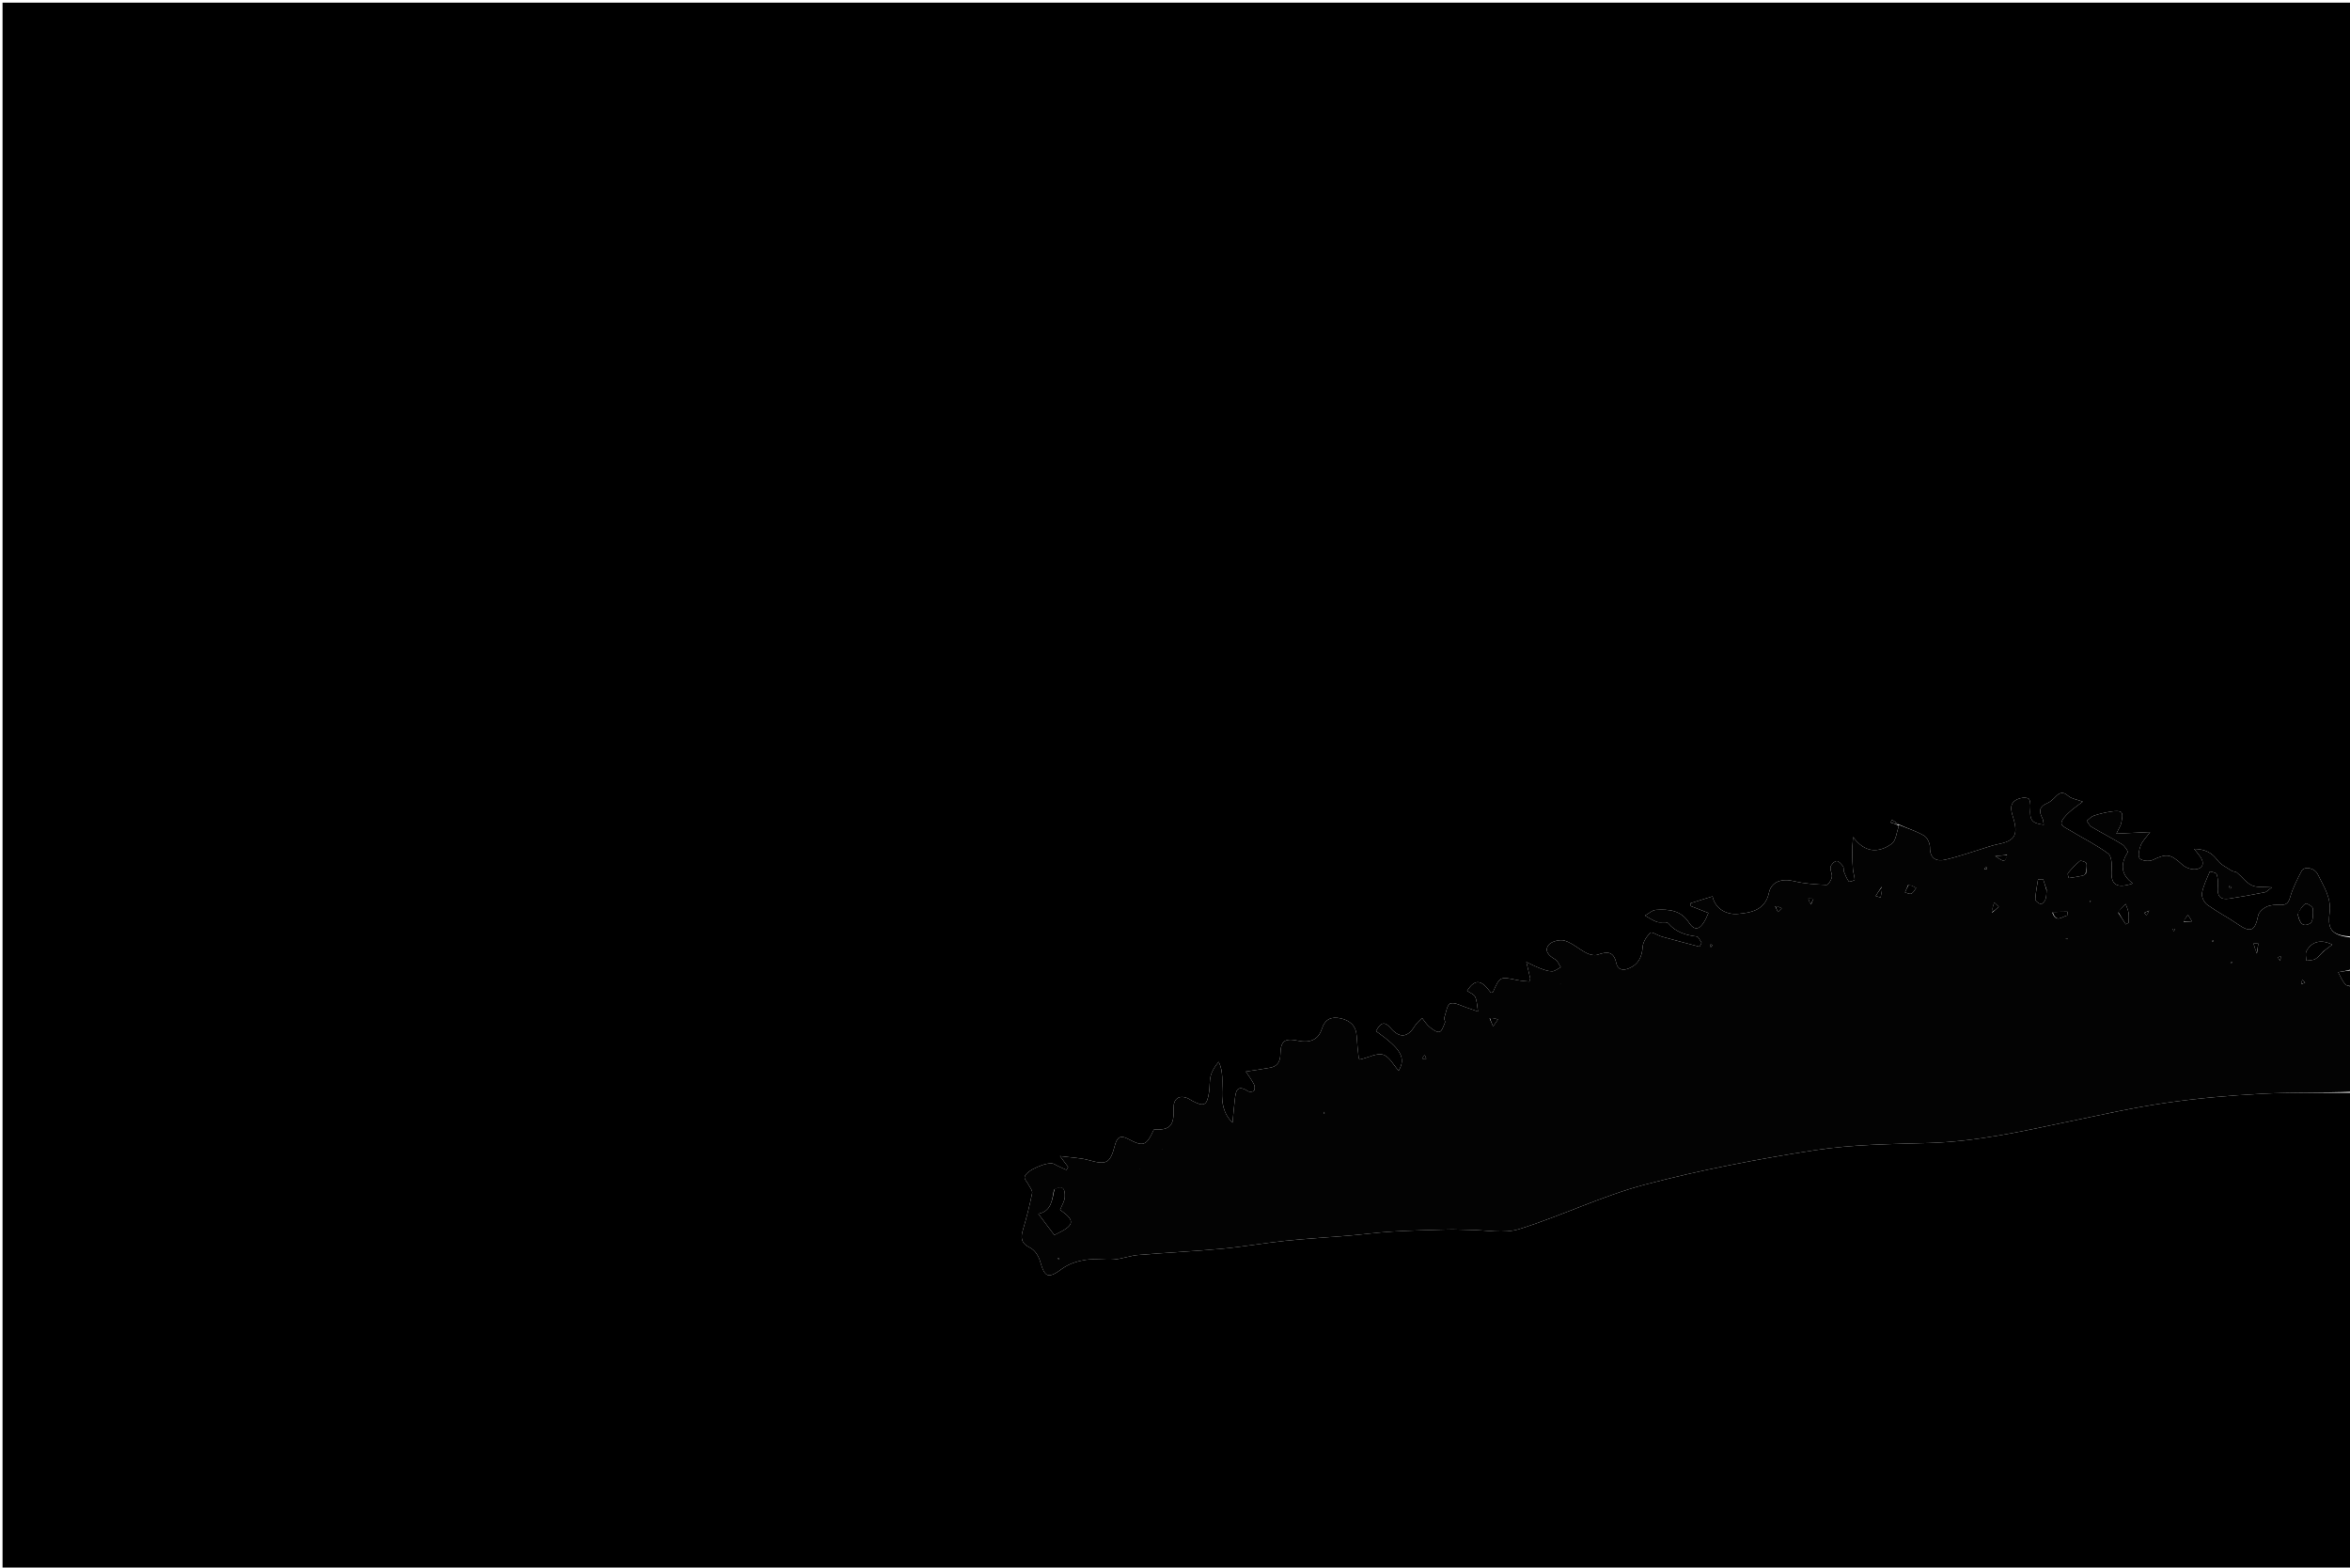 <svg version="1.1" id="Layer_1" xmlns="http://www.w3.org/2000/svg" xmlns:xlink="http://www.w3.org/1999/xlink" x="0px" y="0px"
	 width="100%" viewBox="0 0 1000 667" enable-background="new 0 0 1000 667" xml:space="preserve">
<path fill="#000000" opacity="1" stroke="none" 
	d="
M1001,465 
	C1001,532.658 1001,600.316 1001,667.98 
	C667.718,667.987 334.436,667.987 1.077,667.987 
	C1.077,445.747 1.077,223.494 1.077,1.12 
	C334.21,1.12 667.421,1.12 1001,1.12 
	C1001,133.36 1001,265.72 1000.595,398.52 
	C992.845,398.047 990.286,395.998 991.297,388.713 
	C992.229,382.003 988.824,377.343 986.341,372.123 
	C984.954,369.208 980.547,368.407 979.409,370.607 
	C977.599,374.107 975.732,377.663 974.631,381.414 
	C973.895,383.921 973.193,385.177 970.409,385.034 
	C968.447,384.933 966.265,385.033 964.531,385.818 
	C963.025,386.5 961.21,388.109 960.918,389.584 
	C959.607,396.203 957.699,397.028 952.175,393.211 
	C947.968,390.305 943.369,387.958 939.239,384.957 
	C937.944,384.015 936.751,381.604 937.01,380.128 
	C937.569,376.939 939.074,373.91 940.357,370.886 
	C940.392,370.804 943.001,371.281 943.223,371.914 
	C943.784,373.515 943.93,375.377 943.772,377.092 
	C943.386,381.303 944.705,382.972 948.611,382.378 
	C953.696,381.604 958.759,380.666 963.808,379.674 
	C964.582,379.522 965.226,378.702 966.758,377.589 
	C963.194,377.299 960.367,377.731 958.219,376.719 
	C955.806,375.582 954.053,373.086 951.91,371.305 
	C951.322,370.815 950.257,370.93 949.597,370.489 
	C947.507,369.093 945.018,367.929 943.58,366.005 
	C941.191,362.808 938.379,361.32 933.653,361.191 
	C934.93,362.824 935.765,363.761 936.452,364.797 
	C938.259,367.523 937.126,369.584 934.328,369.894 
	C932.501,370.097 930.041,369.199 928.651,367.931 
	C923.583,363.307 922.035,363.089 916.005,365.942 
	C914.511,366.649 911.445,366.335 910.516,365.263 
	C909.646,364.26 910.268,361.483 910.936,359.759 
	C911.635,357.957 913.171,356.48 914.938,354.034 
	C909.606,354.287 905.544,354.479 900.576,354.715 
	C901.721,352.323 902.446,351.342 902.647,350.264 
	C902.932,348.731 903.466,346.585 902.716,345.708 
	C902.013,344.887 899.74,345.122 898.226,345.348 
	C895.767,345.714 893.314,346.305 890.958,347.096 
	C889.847,347.47 888.966,348.528 887.98,349.276 
	C888.648,350.148 889.137,351.322 890.013,351.843 
	C894.293,354.387 898.746,356.644 902.976,359.264 
	C904.116,359.97 905.676,362.201 905.368,362.7 
	C902.333,367.628 902.295,372.073 907.616,375.904 
	C900.411,378.288 898.084,376.319 898.575,370.035 
	C898.755,367.738 898.528,364.255 897.094,363.194 
	C892.217,359.583 886.698,356.845 881.471,353.697 
	C879.876,352.736 877.285,351.604 877.207,350.416 
	C877.111,348.939 878.959,347.126 880.313,345.816 
	C882.083,344.103 884.193,342.738 886.297,341.115 
	C883.575,340.102 881.421,339.866 880.118,338.689 
	C877.881,336.667 876.429,337.213 874.651,339.069 
	C873.634,340.132 872.462,341.232 871.138,341.779 
	C867.803,343.159 867.507,345.221 869.079,348.126 
	C869.5,348.905 869.477,349.924 869.679,350.938 
	C864.604,350.357 863.561,348.841 863.981,343.753 
	C864.093,342.393 863.9,340.13 863.146,339.776 
	C861.91,339.196 859.917,339.435 858.567,340.045 
	C854.936,341.686 855.644,344.604 856.613,347.705 
	C858.976,355.274 857.418,357.867 850.098,359.234 
	C848.795,359.478 847.519,359.887 846.247,360.275 
	C840.083,362.156 834,364.377 827.737,365.823 
	C824.183,366.644 821.2,365.493 821.264,360.623 
	C821.286,358.894 820.149,356.37 818.755,355.557 
	C815.419,353.612 811.615,352.468 807.856,350.745 
	C806.829,349.93 805.946,349.371 805.063,348.812 
	C804.882,349.206 804.702,349.6 804.521,349.995 
	C805.681,350.329 806.84,350.664 807.997,351.422 
	C807.021,354.322 806.759,357.816 804.943,359.084 
	C799.325,363.003 793.563,362.979 788.548,356.148 
	C787.987,361.243 788.157,365.55 788.472,369.847 
	C788.583,371.362 789.174,372.847 789.225,374.357 
	C789.233,374.599 786.931,375.345 786.748,375.093 
	C785.854,373.867 785.242,372.41 784.686,370.974 
	C784.393,370.22 784.683,369.14 784.243,368.566 
	C783.52,367.625 782.323,366.273 781.499,366.384 
	C780.514,366.517 779.178,367.893 778.961,368.932 
	C778.683,370.268 779.777,371.883 779.516,373.23 
	C779.273,374.487 777.983,376.57 777.237,376.534 
	C772.613,376.315 767.906,376.035 763.431,374.938 
	C758.386,373.7 753.798,374.968 752.74,379.91 
	C751.109,387.528 744.685,388.386 739.467,388.876 
	C735.199,389.276 729.943,387.108 728.727,381.407 
	C725.422,382.44 722.417,383.379 719.411,384.318 
	C719.353,384.699 719.295,385.081 719.237,385.463 
	C721.825,386.468 724.413,387.473 726.984,388.472 
	C724.238,395.434 721.484,396.822 718.739,392.612 
	C715.194,387.172 710.087,386.863 704.704,387.162 
	C703.086,387.253 701.546,388.74 699.97,389.587 
	C701.678,390.52 703.304,391.702 705.121,392.306 
	C706.639,392.812 709.133,391.995 709.894,392.881 
	C713.168,396.688 717.316,397.923 722.002,398.492 
	C722.793,398.588 723.398,400.219 724.089,401.14 
	C723.796,401.703 723.503,402.265 723.21,402.827 
	C717.892,401.42 712.562,400.056 707.263,398.583 
	C705.515,398.097 702.907,396.331 702.321,396.882 
	C700.699,398.407 699.141,400.793 699.001,402.934 
	C698.718,407.253 697.163,410.34 693.228,412.023 
	C690.782,413.069 688.407,412.833 687.758,409.736 
	C686.711,404.744 683.865,404.831 679.911,406.223 
	C678.544,406.705 676.512,406.246 675.127,405.542 
	C671.946,403.925 669.163,401.29 665.848,400.258 
	C663.863,399.639 660.225,400.513 659.021,402.046 
	C656.976,404.648 659.157,406.762 661.819,408.255 
	C662.883,408.852 663.391,410.441 664.152,411.579 
	C662.92,412.193 661.691,413.296 660.456,413.303 
	C658.732,413.312 656.953,412.639 655.293,412.007 
	C653.311,411.254 651.429,410.235 649.504,409.331 
	C650.065,411.653 650.641,413.972 651.167,416.302 
	C651.227,416.567 651.006,416.894 650.772,417.664 
	C649.079,417.464 647.283,417.389 645.548,417.021 
	C638.316,415.489 638.329,415.459 635.305,422.093 
	C635.213,422.296 634.718,422.316 634.408,422.416 
	C630.368,416.738 627.655,416.459 624.299,421.596 
	C625.484,422.444 627.24,423.054 627.745,424.21 
	C628.57,426.097 628.58,428.341 628.933,430.434 
	C627.345,429.871 625.772,429.259 624.166,428.755 
	C621.813,428.016 619.123,426.369 617.177,426.99 
	C615.784,427.434 615.306,430.938 614.573,433.128 
	C614.392,433.671 615.105,434.54 614.894,435.042 
	C614.27,436.524 613.619,438.794 612.546,439.07 
	C611.37,439.372 609.544,437.996 608.31,436.977 
	C607.055,435.942 606.175,434.452 605.131,433.161 
	C604.059,434.324 602.754,435.348 601.956,436.677 
	C599.06,441.499 595.549,441.856 591.856,437.548 
	C589.259,434.52 587.606,434.841 585.542,438.775 
	C596.168,446.283 598.419,450.142 595.154,455.588 
	C592.977,453.18 591.213,449.607 588.585,448.78 
	C585.984,447.961 582.511,449.913 578.746,450.81 
	C579.007,451.089 578.242,450.659 578.178,450.142 
	C577.793,447.03 577.508,443.903 577.308,440.773 
	C577.029,436.417 574.402,434.166 570.477,433.324 
	C566.606,432.495 563.86,433.503 562.462,437.869 
	C560.967,442.537 557.232,443.868 552.449,442.856 
	C546.681,441.636 544.976,442.882 544.846,448.587 
	C544.773,451.769 543.613,453.718 540.515,454.301 
	C537.346,454.897 534.147,455.326 530.155,455.956 
	C531.461,457.966 532.702,459.609 533.622,461.417 
	C534.004,462.167 534.034,463.5 533.595,464.128 
	C533.276,464.586 531.67,464.71 531.073,464.318 
	C526.145,461.09 525.836,464.654 525.439,468.054 
	C525.091,471.029 524.841,474.016 524.478,477.708 
	C516.39,469.707 522.64,459.992 518.601,451.816 
	C517.038,453.65 515.767,455.597 515.207,457.731 
	C514.624,459.952 514.851,462.373 514.504,464.673 
	C513.632,470.445 512.404,471.062 507.394,468.441 
	C506.656,468.056 505.98,467.528 505.212,467.231 
	C501.667,465.857 499.32,467.564 499.43,471.389 
	C499.652,479.079 498.03,480.86 490.994,480.658 
	C487.733,487.66 486.628,488.098 479.809,484.523 
	C476.066,482.561 475.068,484.85 474.313,487.73 
	C472.398,495.026 470.771,495.731 463.37,493.667 
	C459.757,492.659 455.887,492.572 451.069,491.926 
	C452.717,494.141 453.616,495.35 454.516,496.56 
	C454.281,496.978 454.045,497.395 453.81,497.812 
	C452.061,496.988 450.24,496.288 448.582,495.311 
	C446.114,493.856 436.107,498.173 436.001,500.982 
	C435.966,501.925 437.043,502.889 437.542,503.879 
	C438.177,505.138 439.441,506.574 439.216,507.687 
	C438.154,512.932 436.839,518.143 435.292,523.268 
	C434.215,526.834 434.582,529.1 438.347,530.93 
	C440.243,531.851 441.936,534.394 442.548,536.538 
	C444.629,543.831 446.046,544.198 452.214,539.709 
	C454.945,537.722 458.617,536.588 462.015,536.071 
	C465.944,535.474 470.065,536.259 474.06,535.93 
	C477.487,535.648 480.826,534.305 484.253,534.017 
	C496.185,533.013 508.156,532.461 520.077,531.352 
	C529.016,530.521 537.882,528.918 546.814,527.989 
	C555.896,527.045 565.024,526.547 574.125,525.773 
	C580.237,525.254 586.326,524.411 592.445,524.046 
	C600.411,523.571 608.395,523.382 616.374,523.164 
	C619.318,523.084 622.269,523.314 625.217,523.327 
	C632.295,523.357 639.896,525.028 646.35,523.025 
	C664.405,517.421 681.623,508.911 699.845,504.104 
	C723.621,497.832 747.918,493.201 772.234,489.432 
	C788.277,486.945 804.736,486.839 821.029,486.351 
	C841.309,485.743 860.912,481.311 880.614,477.188 
	C894.353,474.313 908.086,471.25 921.961,469.233 
	C935.43,467.276 949.055,466.12 962.653,465.403 
	C975.407,464.731 988.215,465.093 1001,465 
z"/>
<path fill="#030303" opacity="1" stroke="none" 
	d="
M808,351.001 
	C811.615,352.468 815.419,353.612 818.755,355.557 
	C820.149,356.37 821.286,358.894 821.264,360.623 
	C821.2,365.493 824.183,366.644 827.737,365.823 
	C834,364.377 840.083,362.156 846.247,360.275 
	C847.519,359.887 848.795,359.478 850.098,359.234 
	C857.418,357.867 858.976,355.274 856.613,347.705 
	C855.644,344.604 854.936,341.686 858.567,340.045 
	C859.917,339.435 861.91,339.196 863.146,339.776 
	C863.9,340.13 864.093,342.393 863.981,343.753 
	C863.561,348.841 864.604,350.357 869.679,350.938 
	C869.477,349.924 869.5,348.905 869.079,348.126 
	C867.507,345.221 867.803,343.159 871.138,341.779 
	C872.462,341.232 873.634,340.132 874.651,339.069 
	C876.429,337.213 877.881,336.667 880.118,338.689 
	C881.421,339.866 883.575,340.102 886.297,341.115 
	C884.193,342.738 882.083,344.103 880.313,345.816 
	C878.959,347.126 877.111,348.939 877.207,350.416 
	C877.285,351.604 879.876,352.736 881.471,353.697 
	C886.698,356.845 892.217,359.583 897.094,363.194 
	C898.528,364.255 898.755,367.738 898.575,370.035 
	C898.084,376.319 900.411,378.288 907.616,375.904 
	C902.295,372.073 902.333,367.628 905.368,362.7 
	C905.676,362.201 904.116,359.97 902.976,359.264 
	C898.746,356.644 894.293,354.387 890.013,351.843 
	C889.137,351.322 888.648,350.148 887.98,349.276 
	C888.966,348.528 889.847,347.47 890.958,347.096 
	C893.314,346.305 895.767,345.714 898.226,345.348 
	C899.74,345.122 902.013,344.887 902.716,345.708 
	C903.466,346.585 902.932,348.731 902.647,350.264 
	C902.446,351.342 901.721,352.323 900.576,354.715 
	C905.544,354.479 909.606,354.287 914.938,354.034 
	C913.171,356.48 911.635,357.957 910.936,359.759 
	C910.268,361.483 909.646,364.26 910.516,365.263 
	C911.445,366.335 914.511,366.649 916.005,365.942 
	C922.035,363.089 923.583,363.307 928.651,367.931 
	C930.041,369.199 932.501,370.097 934.328,369.894 
	C937.126,369.584 938.259,367.523 936.452,364.797 
	C935.765,363.761 934.93,362.824 933.653,361.191 
	C938.379,361.32 941.191,362.808 943.58,366.005 
	C945.018,367.929 947.507,369.093 949.597,370.489 
	C950.257,370.93 951.322,370.815 951.91,371.305 
	C954.053,373.086 955.806,375.582 958.219,376.719 
	C960.367,377.731 963.194,377.299 966.758,377.589 
	C965.226,378.702 964.582,379.522 963.808,379.674 
	C958.759,380.666 953.696,381.604 948.611,382.378 
	C944.705,382.972 943.386,381.303 943.772,377.092 
	C943.93,375.377 943.784,373.515 943.223,371.914 
	C943.001,371.281 940.392,370.804 940.357,370.886 
	C939.074,373.91 937.569,376.939 937.01,380.128 
	C936.751,381.604 937.944,384.015 939.239,384.957 
	C943.369,387.958 947.968,390.305 952.175,393.211 
	C957.699,397.028 959.607,396.203 960.918,389.584 
	C961.21,388.109 963.025,386.5 964.531,385.818 
	C966.265,385.033 968.447,384.933 970.409,385.034 
	C973.193,385.177 973.895,383.921 974.631,381.414 
	C975.732,377.663 977.599,374.107 979.409,370.607 
	C980.547,368.407 984.954,369.208 986.341,372.123 
	C988.824,377.343 992.229,382.003 991.297,388.713 
	C990.286,395.998 992.845,398.047 1000.595,398.979 
	C1001,403.357 1001,407.714 1000.696,412.429 
	C998.58,413.094 996.767,413.4 994.955,413.706 
	C995.913,415.415 996.687,417.273 997.907,418.768 
	C998.52,419.519 999.943,419.61 1001,420 
	C1001,434.688 1001,449.375 1001,464.531 
	C988.215,465.093 975.407,464.731 962.653,465.403 
	C949.055,466.12 935.43,467.276 921.961,469.233 
	C908.086,471.25 894.353,474.313 880.614,477.188 
	C860.912,481.311 841.309,485.743 821.029,486.351 
	C804.736,486.839 788.277,486.945 772.234,489.432 
	C747.918,493.201 723.621,497.832 699.845,504.104 
	C681.623,508.911 664.405,517.421 646.35,523.025 
	C639.896,525.028 632.295,523.357 625.217,523.327 
	C622.269,523.314 619.318,523.084 616.374,523.164 
	C608.395,523.382 600.411,523.571 592.445,524.046 
	C586.326,524.411 580.237,525.254 574.125,525.773 
	C565.024,526.547 555.896,527.045 546.814,527.989 
	C537.882,528.918 529.016,530.521 520.077,531.352 
	C508.156,532.461 496.185,533.013 484.253,534.017 
	C480.826,534.305 477.487,535.648 474.06,535.93 
	C470.065,536.259 465.944,535.474 462.015,536.071 
	C458.617,536.588 454.945,537.722 452.214,539.709 
	C446.046,544.198 444.629,543.831 442.548,536.538 
	C441.936,534.394 440.243,531.851 438.347,530.93 
	C434.582,529.1 434.215,526.834 435.292,523.268 
	C436.839,518.143 438.154,512.932 439.216,507.687 
	C439.441,506.574 438.177,505.138 437.542,503.879 
	C437.043,502.889 435.966,501.925 436.001,500.982 
	C436.107,498.173 446.114,493.856 448.582,495.311 
	C450.24,496.288 452.061,496.988 453.81,497.812 
	C454.045,497.395 454.281,496.978 454.516,496.56 
	C453.616,495.35 452.717,494.141 451.069,491.926 
	C455.887,492.572 459.757,492.659 463.37,493.667 
	C470.771,495.731 472.398,495.026 474.313,487.73 
	C475.068,484.85 476.066,482.561 479.809,484.523 
	C486.628,488.098 487.733,487.66 490.994,480.658 
	C498.03,480.86 499.652,479.079 499.43,471.389 
	C499.32,467.564 501.667,465.857 505.212,467.231 
	C505.98,467.528 506.656,468.056 507.394,468.441 
	C512.404,471.062 513.632,470.445 514.504,464.673 
	C514.851,462.373 514.624,459.952 515.207,457.731 
	C515.767,455.597 517.038,453.65 518.601,451.816 
	C522.64,459.992 516.39,469.707 524.478,477.708 
	C524.841,474.016 525.091,471.029 525.439,468.054 
	C525.836,464.654 526.145,461.09 531.073,464.318 
	C531.67,464.71 533.276,464.586 533.595,464.128 
	C534.034,463.5 534.004,462.167 533.622,461.417 
	C532.702,459.609 531.461,457.966 530.155,455.956 
	C534.147,455.326 537.346,454.897 540.515,454.301 
	C543.613,453.718 544.773,451.769 544.846,448.587 
	C544.976,442.882 546.681,441.636 552.449,442.856 
	C557.232,443.868 560.967,442.537 562.462,437.869 
	C563.86,433.503 566.606,432.495 570.477,433.324 
	C574.402,434.166 577.029,436.417 577.308,440.773 
	C577.508,443.903 577.793,447.03 578.178,450.142 
	C578.242,450.659 579.007,451.089 578.746,450.81 
	C582.511,449.913 585.984,447.961 588.585,448.78 
	C591.213,449.607 592.977,453.18 595.154,455.588 
	C598.419,450.142 596.168,446.283 585.542,438.775 
	C587.606,434.841 589.259,434.52 591.856,437.548 
	C595.549,441.856 599.06,441.499 601.956,436.677 
	C602.754,435.348 604.059,434.324 605.131,433.161 
	C606.175,434.452 607.055,435.942 608.31,436.977 
	C609.544,437.996 611.37,439.372 612.546,439.07 
	C613.619,438.794 614.27,436.524 614.894,435.042 
	C615.105,434.54 614.392,433.671 614.573,433.128 
	C615.306,430.938 615.784,427.434 617.177,426.99 
	C619.123,426.369 621.813,428.016 624.166,428.755 
	C625.772,429.259 627.345,429.871 628.933,430.434 
	C628.58,428.341 628.57,426.097 627.745,424.21 
	C627.24,423.054 625.484,422.444 624.299,421.596 
	C627.655,416.459 630.368,416.738 634.408,422.416 
	C634.718,422.316 635.213,422.296 635.305,422.093 
	C638.329,415.459 638.316,415.489 645.548,417.021 
	C647.283,417.389 649.079,417.464 650.772,417.664 
	C651.006,416.894 651.227,416.567 651.167,416.302 
	C650.641,413.972 650.065,411.653 649.504,409.331 
	C651.429,410.235 653.311,411.254 655.293,412.007 
	C656.953,412.639 658.732,413.312 660.456,413.303 
	C661.691,413.296 662.92,412.193 664.152,411.579 
	C663.391,410.441 662.883,408.852 661.819,408.255 
	C659.157,406.762 656.976,404.648 659.021,402.046 
	C660.225,400.513 663.863,399.639 665.848,400.258 
	C669.163,401.29 671.946,403.925 675.127,405.542 
	C676.512,406.246 678.544,406.705 679.911,406.223 
	C683.865,404.831 686.711,404.744 687.758,409.736 
	C688.407,412.833 690.782,413.069 693.228,412.023 
	C697.163,410.34 698.718,407.253 699.001,402.934 
	C699.141,400.793 700.699,398.407 702.321,396.882 
	C702.907,396.331 705.515,398.097 707.263,398.583 
	C712.562,400.056 717.892,401.42 723.21,402.827 
	C723.503,402.265 723.796,401.703 724.089,401.14 
	C723.398,400.219 722.793,398.588 722.002,398.492 
	C717.316,397.923 713.168,396.688 709.894,392.881 
	C709.133,391.995 706.639,392.812 705.121,392.306 
	C703.304,391.702 701.678,390.52 699.97,389.587 
	C701.546,388.74 703.086,387.253 704.704,387.162 
	C710.087,386.863 715.194,387.172 718.739,392.612 
	C721.484,396.822 724.238,395.434 726.984,388.472 
	C724.413,387.473 721.825,386.468 719.237,385.463 
	C719.295,385.081 719.353,384.699 719.411,384.318 
	C722.417,383.379 725.422,382.44 728.727,381.407 
	C729.943,387.108 735.199,389.276 739.467,388.876 
	C744.685,388.386 751.109,387.528 752.74,379.91 
	C753.798,374.968 758.386,373.7 763.431,374.938 
	C767.906,376.035 772.613,376.315 777.237,376.534 
	C777.983,376.57 779.273,374.487 779.516,373.23 
	C779.777,371.883 778.683,370.268 778.961,368.932 
	C779.178,367.893 780.514,366.517 781.499,366.384 
	C782.323,366.273 783.52,367.625 784.243,368.566 
	C784.683,369.14 784.393,370.22 784.686,370.974 
	C785.242,372.41 785.854,373.867 786.748,375.093 
	C786.931,375.345 789.233,374.599 789.225,374.357 
	C789.174,372.847 788.583,371.362 788.472,369.847 
	C788.157,365.55 787.987,361.243 788.548,356.148 
	C793.563,362.979 799.325,363.003 804.943,359.084 
	C806.759,357.816 807.021,354.322 807.997,351.423 
	C808,351 808,351.001 808,351.001 
M448.509,506.244 
	C447.678,510.656 447.45,515.416 441.836,516.474 
	C444.433,519.924 446.542,522.726 448.648,525.52 
	C457.37,521.406 457.776,519.545 451.11,514.786 
	C451.829,512.937 453.052,511.136 453.116,509.296 
	C453.2,506.894 452.952,503.743 448.509,506.244 
M989.022,404.564 
	C990.073,403.766 991.123,402.967 992.468,401.945 
	C987.622,399.521 983.589,400.646 981.457,404.748 
	C980.9,405.818 981.377,407.425 981.379,408.786 
	C982.699,408.566 984.199,408.663 985.29,408.042 
	C986.526,407.339 987.395,405.992 989.022,404.564 
M977.787,389.031 
	C978.352,392.088 979.579,394.996 983.131,392.85 
	C984.358,392.109 984.356,388.737 984.207,386.617 
	C984.149,385.787 981.602,384.213 981.13,384.504 
	C979.74,385.361 978.821,386.983 977.787,389.031 
M887.672,371.656 
	C887.771,370.207 888.176,368.679 887.827,367.349 
	C887.678,366.781 885.483,366.028 885.033,366.386 
	C883.165,367.868 881.531,369.677 880.004,371.525 
	C879.699,371.896 880.326,373.626 880.379,373.619 
	C882.379,373.361 884.365,372.987 886.343,372.584 
	C886.641,372.523 886.894,372.242 887.672,371.656 
M870.923,378.697 
	C870.423,377.176 869.922,375.655 869.422,374.134 
	C868.698,374.146 867.975,374.158 867.252,374.169 
	C866.824,377.006 866.225,379.834 866.091,382.684 
	C866.059,383.366 867.481,384.425 868.416,384.707 
	C868.858,384.841 869.997,383.667 870.34,382.876 
	C870.785,381.853 870.751,380.622 870.923,378.697 
M901.368,388.383 
	C902.451,390.032 903.534,391.682 904.616,393.332 
	C905.017,393.093 905.418,392.854 905.818,392.615 
	C905.818,391.206 905.984,389.772 905.77,388.397 
	C905.57,387.113 904.965,385.893 904.539,384.645 
	C903.489,385.66 902.439,386.674 901.368,388.383 
M812,376.541 
	C811.546,377.606 811.092,378.672 810.637,379.737 
	C811.549,379.944 812.665,380.572 813.321,380.254 
	C814.197,379.828 814.716,378.667 815.388,377.822 
	C814.435,377.307 813.482,376.792 812,376.541 
M873.316,388.292 
	C874.941,392.864 877.442,390.02 879.662,389.549 
	C879.71,389.012 879.758,388.475 879.806,387.939 
	C877.769,387.939 875.731,387.939 873.316,388.292 
M847.695,388.363 
	C848.648,387.525 849.6,386.688 850.552,385.851 
	C849.899,385.24 849.246,384.63 848.593,384.019 
	C848.165,385.337 847.737,386.654 847.695,388.363 
M633.864,433.345 
	C634.364,434.473 634.864,435.601 635.364,436.728 
	C636.059,435.741 636.755,434.755 637.45,433.768 
	C636.364,433.466 635.279,433.164 633.864,433.345 
M800.7,377.342 
	C799.853,378.643 799.006,379.944 798.159,381.245 
	C798.858,381.461 799.557,381.677 800.257,381.893 
	C800.57,380.374 800.884,378.855 800.7,377.342 
M929.183,392.406 
	C930.377,392.284 931.571,392.161 932.764,392.038 
	C932.201,391.134 931.637,390.23 931.073,389.325 
	C930.349,390.193 929.625,391.061 929.183,392.406 
M854.07,363.793 
	C852.741,363.923 851.411,364.053 849.032,364.285 
	C853.014,366.947 853.014,366.947 854.07,363.793 
M960.377,405.746 
	C960.578,404.327 960.778,402.908 960.979,401.489 
	C960.304,401.48 959.63,401.471 958.955,401.461 
	C959.328,402.774 959.701,404.086 960.377,405.746 
M755.394,385.632 
	C755.788,386.442 756.182,387.252 756.576,388.062 
	C757.115,387.539 757.654,387.015 758.193,386.492 
	C757.382,386.092 756.572,385.693 755.394,385.632 
M770.664,384.85 
	C771,384.034 771.337,383.218 771.673,382.402 
	C770.948,382.379 770.223,382.357 769.497,382.334 
	C769.736,383.136 769.974,383.939 770.664,384.85 
M605.271,450.456 
	C605.823,450.47 606.374,450.484 606.926,450.499 
	C606.711,449.981 606.497,449.464 606.283,448.947 
	C605.895,449.328 605.506,449.709 605.271,450.456 
M979.348,418.748 
	C979.866,418.535 980.383,418.322 980.9,418.109 
	C980.52,417.714 980.141,417.319 979.761,416.924 
	C979.535,417.438 979.309,417.951 979.348,418.748 
M914.506,387.484 
	C913.819,387.797 913.131,388.111 912.443,388.424 
	C912.732,388.756 913.021,389.087 913.311,389.419 
	C913.823,388.827 914.335,388.236 914.506,387.484 
M970.353,408.758 
	C970.418,408.177 970.483,407.596 970.548,407.015 
	C970.129,407.1 969.71,407.184 969.292,407.268 
	C969.521,407.756 969.751,408.245 970.353,408.758 
M844.353,369.795 
	C844.742,369.853 845.131,369.911 845.521,369.969 
	C845.442,369.606 845.362,369.243 845.283,368.881 
	C844.951,369.084 844.618,369.287 844.353,369.795 
M727.969,403.044 
	C728.226,402.757 728.483,402.47 728.741,402.183 
	C728.47,402.052 728.2,401.922 727.93,401.792 
	C727.852,402.166 727.775,402.539 727.969,403.044 
M925.144,396.263 
	C925.238,395.913 925.332,395.564 925.425,395.214 
	C925.143,395.211 924.861,395.209 924.578,395.206 
	C924.673,395.557 924.768,395.907 925.144,396.263 
M948.594,376.998 
	C948.674,377.358 948.755,377.718 948.835,378.078 
	C949.096,377.98 949.357,377.882 949.618,377.784 
	C949.366,377.492 949.115,377.2 948.594,376.998 
M949.142,409.71 
	C949.395,409.685 949.649,409.66 949.902,409.636 
	C949.868,409.49 949.833,409.343 949.798,409.197 
	C949.563,409.296 949.328,409.395 949.142,409.71 
M941.296,400.852 
	C941.504,400.706 941.712,400.56 941.919,400.413 
	C941.817,400.303 941.715,400.194 941.613,400.084 
	C941.458,400.285 941.302,400.487 941.296,400.852 
M563.495,473.087 
	C563.39,473.319 563.284,473.55 563.179,473.781 
	C563.323,473.824 563.466,473.867 563.61,473.911 
	C563.642,473.658 563.674,473.405 563.495,473.087 
M879.008,399.395 
	C879.219,399.489 879.431,399.584 879.643,399.678 
	C879.685,399.546 879.728,399.413 879.77,399.281 
	C879.538,399.255 879.305,399.229 879.008,399.395 
M450.584,535.947 
	C450.559,535.712 450.533,535.476 450.508,535.241 
	C450.372,535.27 450.236,535.299 450.1,535.328 
	C450.194,535.548 450.287,535.768 450.584,535.947 
M889.668,383.199 
	C889.5,383.321 889.332,383.442 889.164,383.564 
	C889.254,383.656 889.343,383.748 889.433,383.84 
	C889.555,383.673 889.678,383.505 889.668,383.199 
M663.862,418.399 
	C663.972,418.442 664.083,418.485 664.193,418.527 
	C664.115,418.463 664.037,418.399 663.862,418.399 
M494.34,488.949 
	C494.462,488.956 494.584,488.962 494.706,488.969 
	C494.61,488.934 494.514,488.898 494.34,488.949 
M485.052,497.663 
	C484.988,497.561 484.924,497.458 484.86,497.356 
	C484.886,497.455 484.912,497.554 485.052,497.663 
M789.962,387.01 
	C789.962,387.01 789.967,386.969 789.962,387.01 
M530.99,473.962 
	C530.99,473.962 531.031,473.967 530.99,473.962 
M511.98,478.028 
	C511.98,478.028 511.955,477.995 511.98,478.028 
z"/>
<path fill="#000000" opacity="1" stroke="none" 
	d="
M1001,419.562 
	C999.943,419.61 998.52,419.519 997.907,418.768 
	C996.687,417.273 995.913,415.415 994.955,413.706 
	C996.767,413.4 998.58,413.094 1000.696,412.894 
	C1001,415.042 1001,417.083 1001,419.562 
z"/>
<path fill="#030303" opacity="1" stroke="none" 
	d="
M808,350.999 
	C806.84,350.664 805.681,350.329 804.521,349.995 
	C804.702,349.6 804.882,349.206 805.063,348.812 
	C805.946,349.371 806.829,349.93 807.856,350.745 
	C808,351.001 808,351 808,350.999 
z"/>
<path fill="#000000" opacity="1" stroke="none" 
	d="
M448.703,505.998 
	C452.952,503.743 453.2,506.894 453.116,509.296 
	C453.052,511.136 451.829,512.937 451.11,514.786 
	C457.776,519.545 457.37,521.406 448.65,525.524 
	C446.542,522.726 444.433,519.924 441.836,516.474 
	C447.45,515.416 447.678,510.656 448.703,505.998 
z"/>
<path fill="#000000" opacity="1" stroke="none" 
	d="
M988.723,404.744 
	C987.395,405.992 986.526,407.339 985.29,408.042 
	C984.199,408.663 982.699,408.566 981.379,408.786 
	C981.377,407.425 980.9,405.818 981.457,404.748 
	C983.589,400.646 987.622,399.521 992.468,401.945 
	C991.123,402.967 990.073,403.766 988.723,404.744 
z"/>
<path fill="#000000" opacity="1" stroke="none" 
	d="
M977.752,388.668 
	C978.821,386.983 979.74,385.361 981.13,384.504 
	C981.602,384.213 984.149,385.787 984.207,386.617 
	C984.356,388.737 984.358,392.109 983.131,392.85 
	C979.579,394.996 978.352,392.088 977.752,388.668 
z"/>
<path fill="#000000" opacity="1" stroke="none" 
	d="
M887.42,371.86 
	C886.894,372.242 886.641,372.523 886.343,372.584 
	C884.365,372.987 882.379,373.361 880.379,373.619 
	C880.326,373.626 879.699,371.896 880.004,371.525 
	C881.531,369.677 883.165,367.868 885.033,366.386 
	C885.483,366.028 887.678,366.781 887.827,367.349 
	C888.176,368.679 887.771,370.207 887.42,371.86 
z"/>
<path fill="#000000" opacity="1" stroke="none" 
	d="
M870.923,379.089 
	C870.751,380.622 870.785,381.853 870.34,382.876 
	C869.997,383.667 868.858,384.841 868.416,384.707 
	C867.481,384.425 866.059,383.366 866.091,382.684 
	C866.225,379.834 866.824,377.006 867.252,374.169 
	C867.975,374.158 868.698,374.146 869.422,374.134 
	C869.922,375.655 870.423,377.176 870.923,379.089 
z"/>
<path fill="#000000" opacity="1" stroke="none" 
	d="
M901.379,388.036 
	C902.439,386.674 903.489,385.66 904.538,384.645 
	C904.965,385.893 905.57,387.113 905.77,388.397 
	C905.984,389.772 905.818,391.206 905.818,392.615 
	C905.418,392.854 905.017,393.093 904.616,393.332 
	C903.534,391.682 902.451,390.032 901.379,388.036 
z"/>
<path fill="#000000" opacity="1" stroke="none" 
	d="
M812.264,376.409 
	C813.482,376.792 814.435,377.307 815.388,377.822 
	C814.716,378.667 814.197,379.828 813.321,380.254 
	C812.665,380.572 811.549,379.944 810.637,379.737 
	C811.092,378.672 811.546,377.606 812.264,376.409 
z"/>
<path fill="#000000" opacity="1" stroke="none" 
	d="
M873.505,388.116 
	C875.731,387.939 877.769,387.939 879.806,387.939 
	C879.758,388.475 879.71,389.012 879.662,389.549 
	C877.442,390.02 874.941,392.864 873.505,388.116 
z"/>
<path fill="#000000" opacity="1" stroke="none" 
	d="
M847.503,388.167 
	C847.737,386.654 848.165,385.337 848.593,384.019 
	C849.246,384.63 849.899,385.24 850.552,385.851 
	C849.6,386.688 848.648,387.525 847.503,388.167 
z"/>
<path fill="#000000" opacity="1" stroke="none" 
	d="
M634.029,433.104 
	C635.279,433.164 636.364,433.466 637.45,433.768 
	C636.755,434.755 636.059,435.741 635.364,436.728 
	C634.864,435.601 634.364,434.473 634.029,433.104 
z"/>
<path fill="#000000" opacity="1" stroke="none" 
	d="
M800.949,377.339 
	C800.884,378.855 800.57,380.374 800.257,381.893 
	C799.557,381.677 798.858,381.461 798.159,381.245 
	C799.006,379.944 799.853,378.643 800.949,377.339 
z"/>
<path fill="#000000" opacity="1" stroke="none" 
	d="
M929.042,392.168 
	C929.625,391.061 930.349,390.193 931.073,389.325 
	C931.637,390.23 932.201,391.134 932.764,392.038 
	C931.571,392.161 930.377,392.284 929.042,392.168 
z"/>
<path fill="#000000" opacity="1" stroke="none" 
	d="
M854.257,363.988 
	C853.014,366.947 853.014,366.947 849.032,364.285 
	C851.411,364.053 852.741,363.923 854.257,363.988 
z"/>
<path fill="#000000" opacity="1" stroke="none" 
	d="
M960.226,405.572 
	C959.701,404.086 959.328,402.774 958.955,401.461 
	C959.63,401.471 960.304,401.48 960.979,401.489 
	C960.778,402.908 960.578,404.327 960.226,405.572 
z"/>
<path fill="#000000" opacity="1" stroke="none" 
	d="
M755.578,385.463 
	C756.572,385.693 757.382,386.092 758.193,386.492 
	C757.654,387.015 757.115,387.539 756.576,388.062 
	C756.182,387.252 755.788,386.442 755.578,385.463 
z"/>
<path fill="#000000" opacity="1" stroke="none" 
	d="
M770.438,384.795 
	C769.974,383.939 769.736,383.136 769.497,382.334 
	C770.223,382.357 770.948,382.379 771.673,382.402 
	C771.337,383.218 771,384.034 770.438,384.795 
z"/>
<path fill="#000000" opacity="1" stroke="none" 
	d="
M605.195,450.273 
	C605.506,449.709 605.895,449.328 606.283,448.947 
	C606.497,449.464 606.711,449.981 606.926,450.499 
	C606.374,450.484 605.823,450.47 605.195,450.273 
z"/>
<path fill="#000000" opacity="1" stroke="none" 
	d="
M979.216,418.606 
	C979.309,417.951 979.535,417.438 979.761,416.924 
	C980.141,417.319 980.52,417.714 980.9,418.109 
	C980.383,418.322 979.866,418.535 979.216,418.606 
z"/>
<path fill="#000000" opacity="1" stroke="none" 
	d="
M914.677,387.564 
	C914.335,388.236 913.823,388.827 913.311,389.419 
	C913.021,389.087 912.732,388.756 912.443,388.424 
	C913.131,388.111 913.819,387.797 914.677,387.564 
z"/>
<path fill="#000000" opacity="1" stroke="none" 
	d="
M970.167,408.746 
	C969.751,408.245 969.521,407.756 969.292,407.268 
	C969.71,407.184 970.129,407.1 970.548,407.015 
	C970.483,407.596 970.418,408.177 970.167,408.746 
z"/>
<path fill="#000000" opacity="1" stroke="none" 
	d="
M844.319,369.643 
	C844.618,369.287 844.951,369.084 845.283,368.881 
	C845.362,369.243 845.442,369.606 845.521,369.969 
	C845.131,369.911 844.742,369.853 844.319,369.643 
z"/>
<path fill="#000000" opacity="1" stroke="none" 
	d="
M727.833,402.979 
	C727.775,402.539 727.852,402.166 727.93,401.792 
	C728.2,401.922 728.47,402.052 728.741,402.183 
	C728.483,402.47 728.226,402.757 727.833,402.979 
z"/>
<path fill="#000000" opacity="1" stroke="none" 
	d="
M925.003,396.26 
	C924.768,395.907 924.673,395.557 924.578,395.206 
	C924.861,395.209 925.143,395.211 925.425,395.214 
	C925.332,395.564 925.238,395.913 925.003,396.26 
z"/>
<path fill="#000000" opacity="1" stroke="none" 
	d="
M948.729,376.952 
	C949.115,377.2 949.366,377.492 949.618,377.784 
	C949.357,377.882 949.096,377.98 948.835,378.078 
	C948.755,377.718 948.674,377.358 948.729,376.952 
z"/>
<path fill="#000000" opacity="1" stroke="none" 
	d="
M949.117,409.602 
	C949.328,409.395 949.563,409.296 949.798,409.197 
	C949.833,409.343 949.868,409.49 949.902,409.636 
	C949.649,409.66 949.395,409.685 949.117,409.602 
z"/>
<path fill="#000000" opacity="1" stroke="none" 
	d="
M941.222,400.77 
	C941.302,400.487 941.458,400.285 941.613,400.084 
	C941.715,400.194 941.817,400.303 941.919,400.413 
	C941.712,400.56 941.504,400.706 941.222,400.77 
z"/>
<path fill="#000000" opacity="1" stroke="none" 
	d="
M563.6,473.12 
	C563.674,473.405 563.642,473.658 563.61,473.911 
	C563.466,473.867 563.323,473.824 563.179,473.781 
	C563.284,473.55 563.39,473.319 563.6,473.12 
z"/>
<path fill="#000000" opacity="1" stroke="none" 
	d="
M879.04,399.299 
	C879.305,399.229 879.538,399.255 879.77,399.281 
	C879.728,399.413 879.685,399.546 879.643,399.678 
	C879.431,399.584 879.219,399.489 879.04,399.299 
z"/>
<path fill="#000000" opacity="1" stroke="none" 
	d="
M450.482,535.967 
	C450.287,535.768 450.194,535.548 450.1,535.328 
	C450.236,535.299 450.372,535.27 450.508,535.241 
	C450.533,535.476 450.559,535.712 450.482,535.967 
z"/>
<path fill="#000000" opacity="1" stroke="none" 
	d="
M889.734,383.268 
	C889.678,383.505 889.555,383.673 889.433,383.84 
	C889.343,383.748 889.254,383.656 889.164,383.564 
	C889.332,383.442 889.5,383.321 889.734,383.268 
z"/>
<path fill="#000000" opacity="1" stroke="none" 
	d="
M663.91,418.367 
	C664.037,418.399 664.115,418.463 664.193,418.527 
	C664.083,418.485 663.972,418.442 663.91,418.367 
z"/>
<path fill="#000000" opacity="1" stroke="none" 
	d="
M494.379,488.906 
	C494.514,488.898 494.61,488.934 494.706,488.969 
	C494.584,488.962 494.462,488.956 494.379,488.906 
z"/>
<path fill="#000000" opacity="1" stroke="none" 
	d="
M484.995,497.658 
	C484.912,497.554 484.886,497.455 484.86,497.356 
	C484.924,497.458 484.988,497.561 484.995,497.658 
z"/>
<path fill="#000000" opacity="1" stroke="none" 
	d="
M789.964,386.99 
	C789.967,386.969 789.962,387.01 789.964,386.99 
z"/>
<path fill="#000000" opacity="1" stroke="none" 
	d="
M531.01,473.965 
	C531.031,473.967 530.99,473.962 531.01,473.965 
z"/>
<path fill="#000000" opacity="1" stroke="none" 
	d="
M511.968,478.012 
	C511.955,477.995 511.98,478.028 511.968,478.012 
z"/>
</svg>